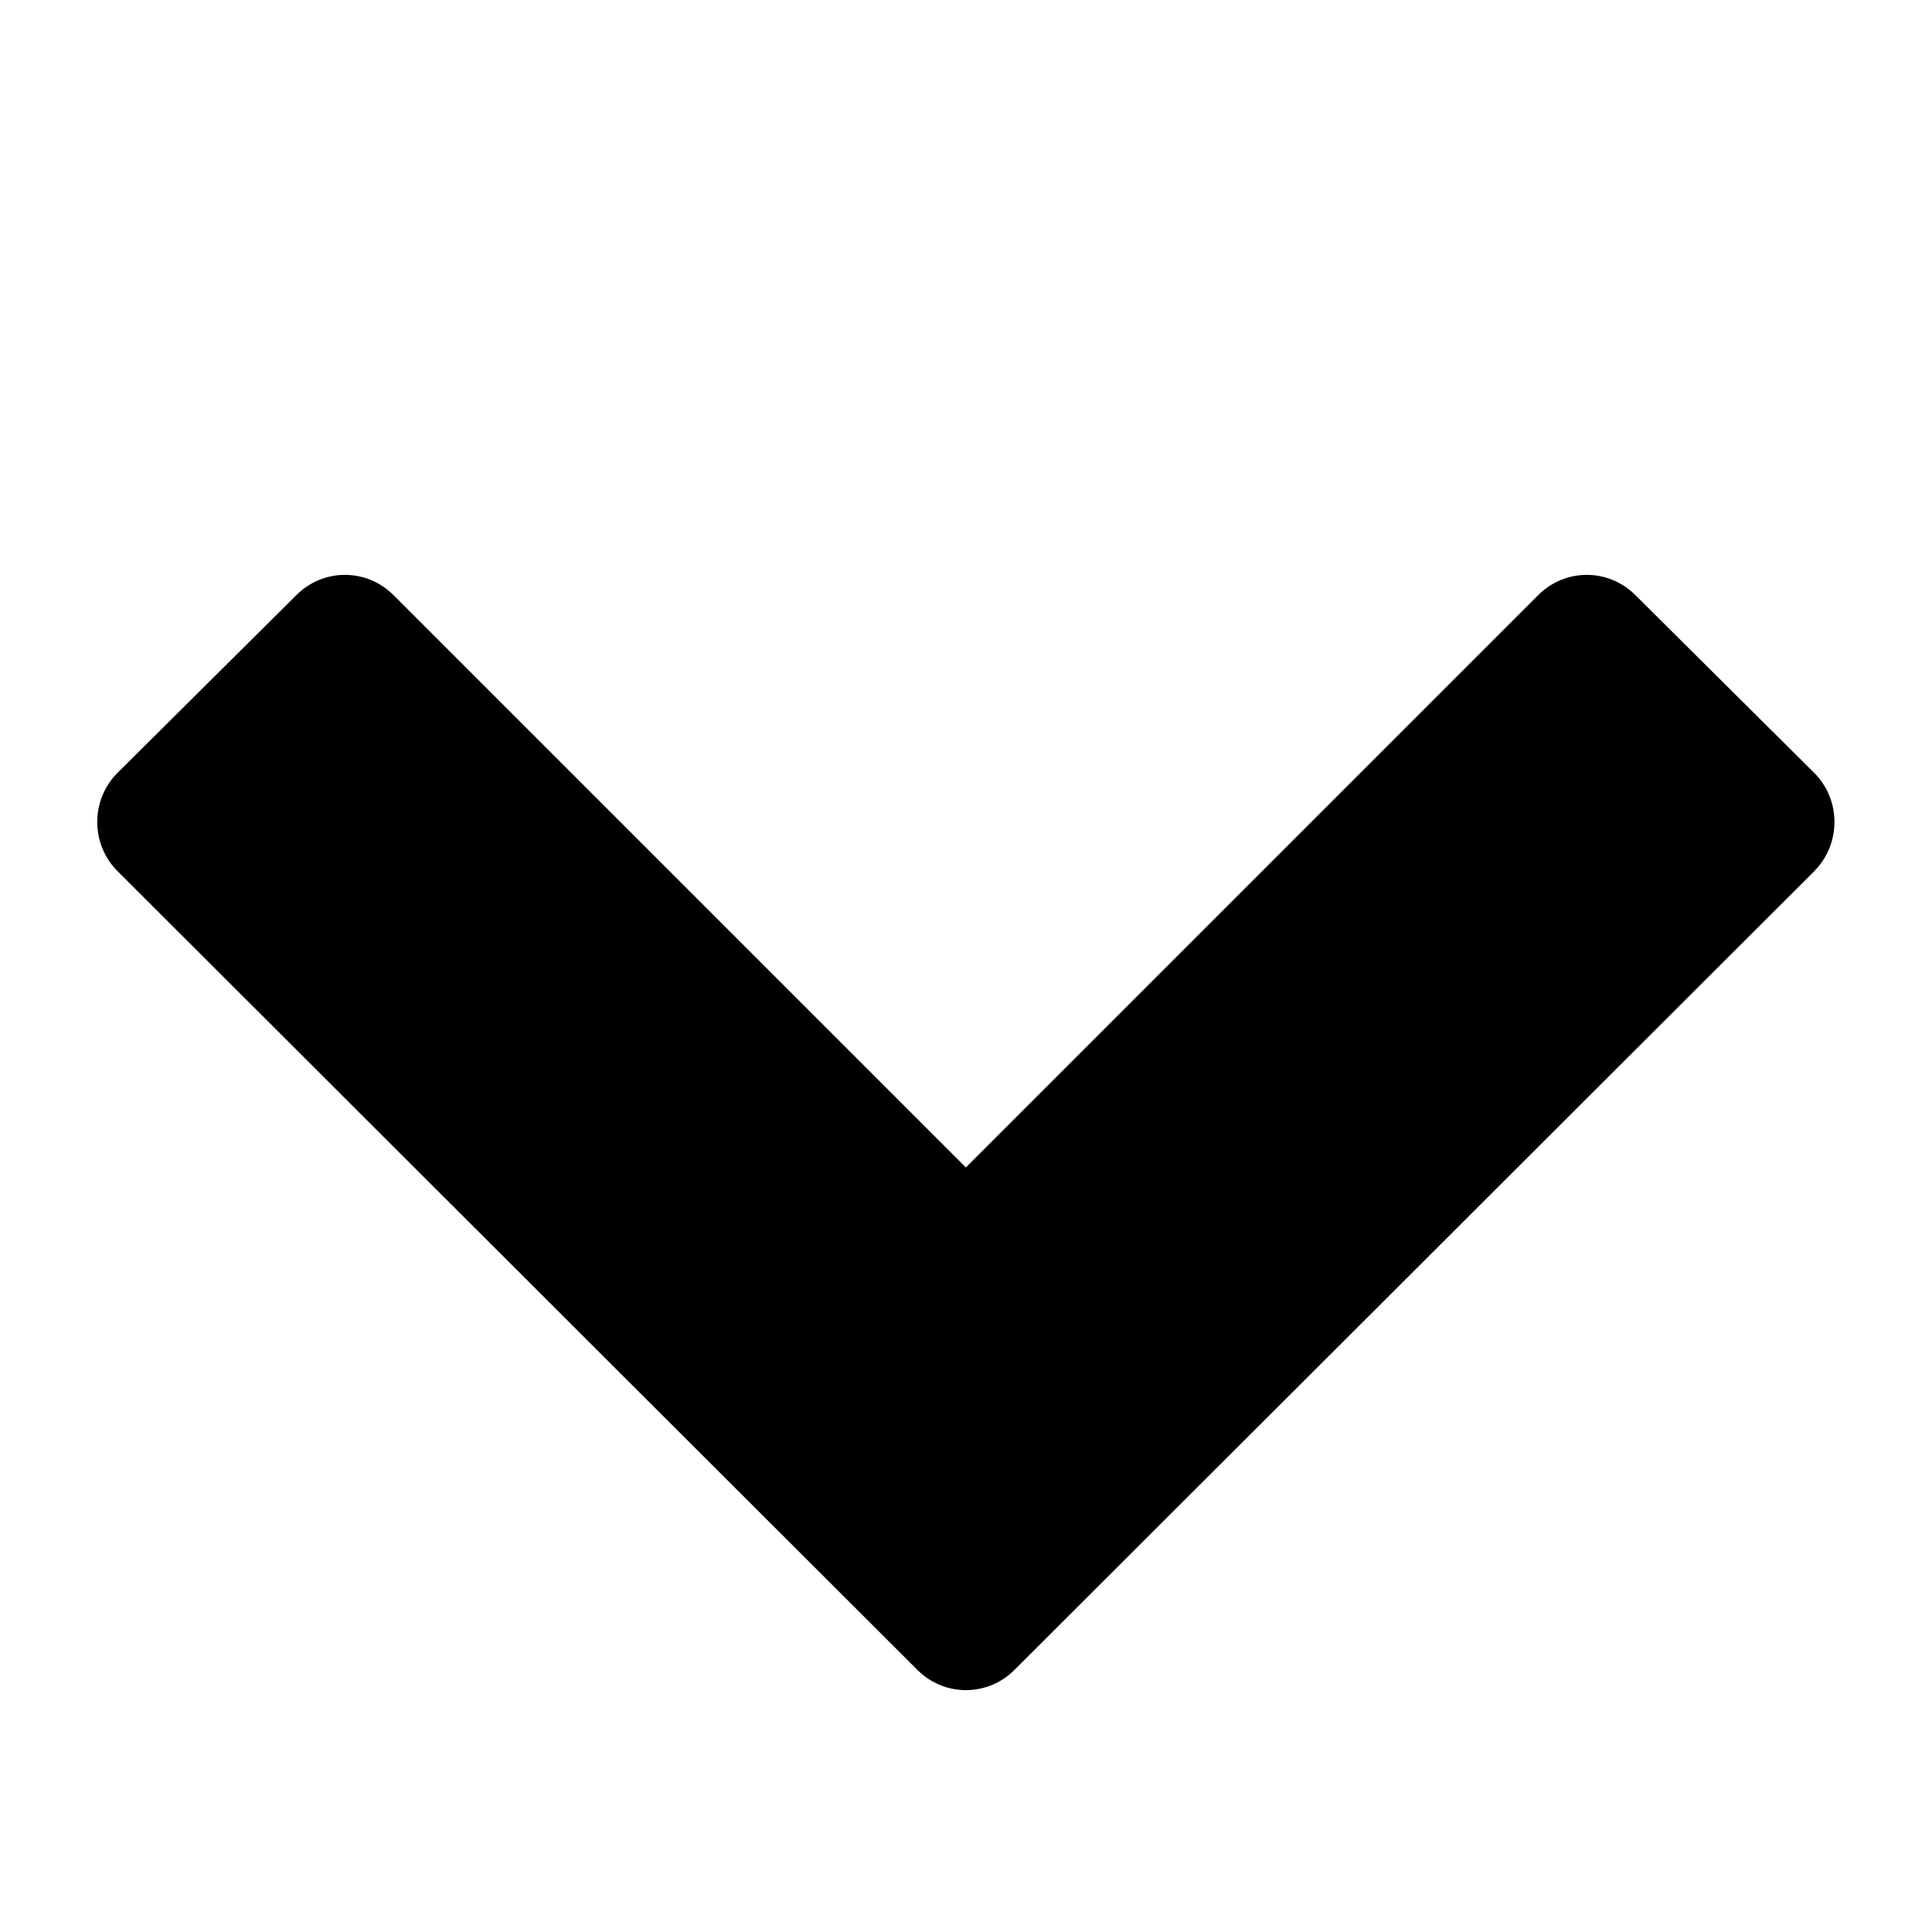<!-- Generated by IcoMoon.io -->
<svg version="1.1" xmlns="http://www.w3.org/2000/svg" width="14" height="14" viewBox="0 0 14 14">
<title>chevron-down</title>
<path d="M13.148 6.312l-5.797 5.789c-0.195 0.195-0.508 0.195-0.703 0l-5.797-5.789c-0.195-0.195-0.195-0.516 0-0.711l1.297-1.289c0.195-0.195 0.508-0.195 0.703 0l4.148 4.148 4.148-4.148c0.195-0.195 0.508-0.195 0.703 0l1.297 1.289c0.195 0.195 0.195 0.516 0 0.711z"></path>
</svg>
